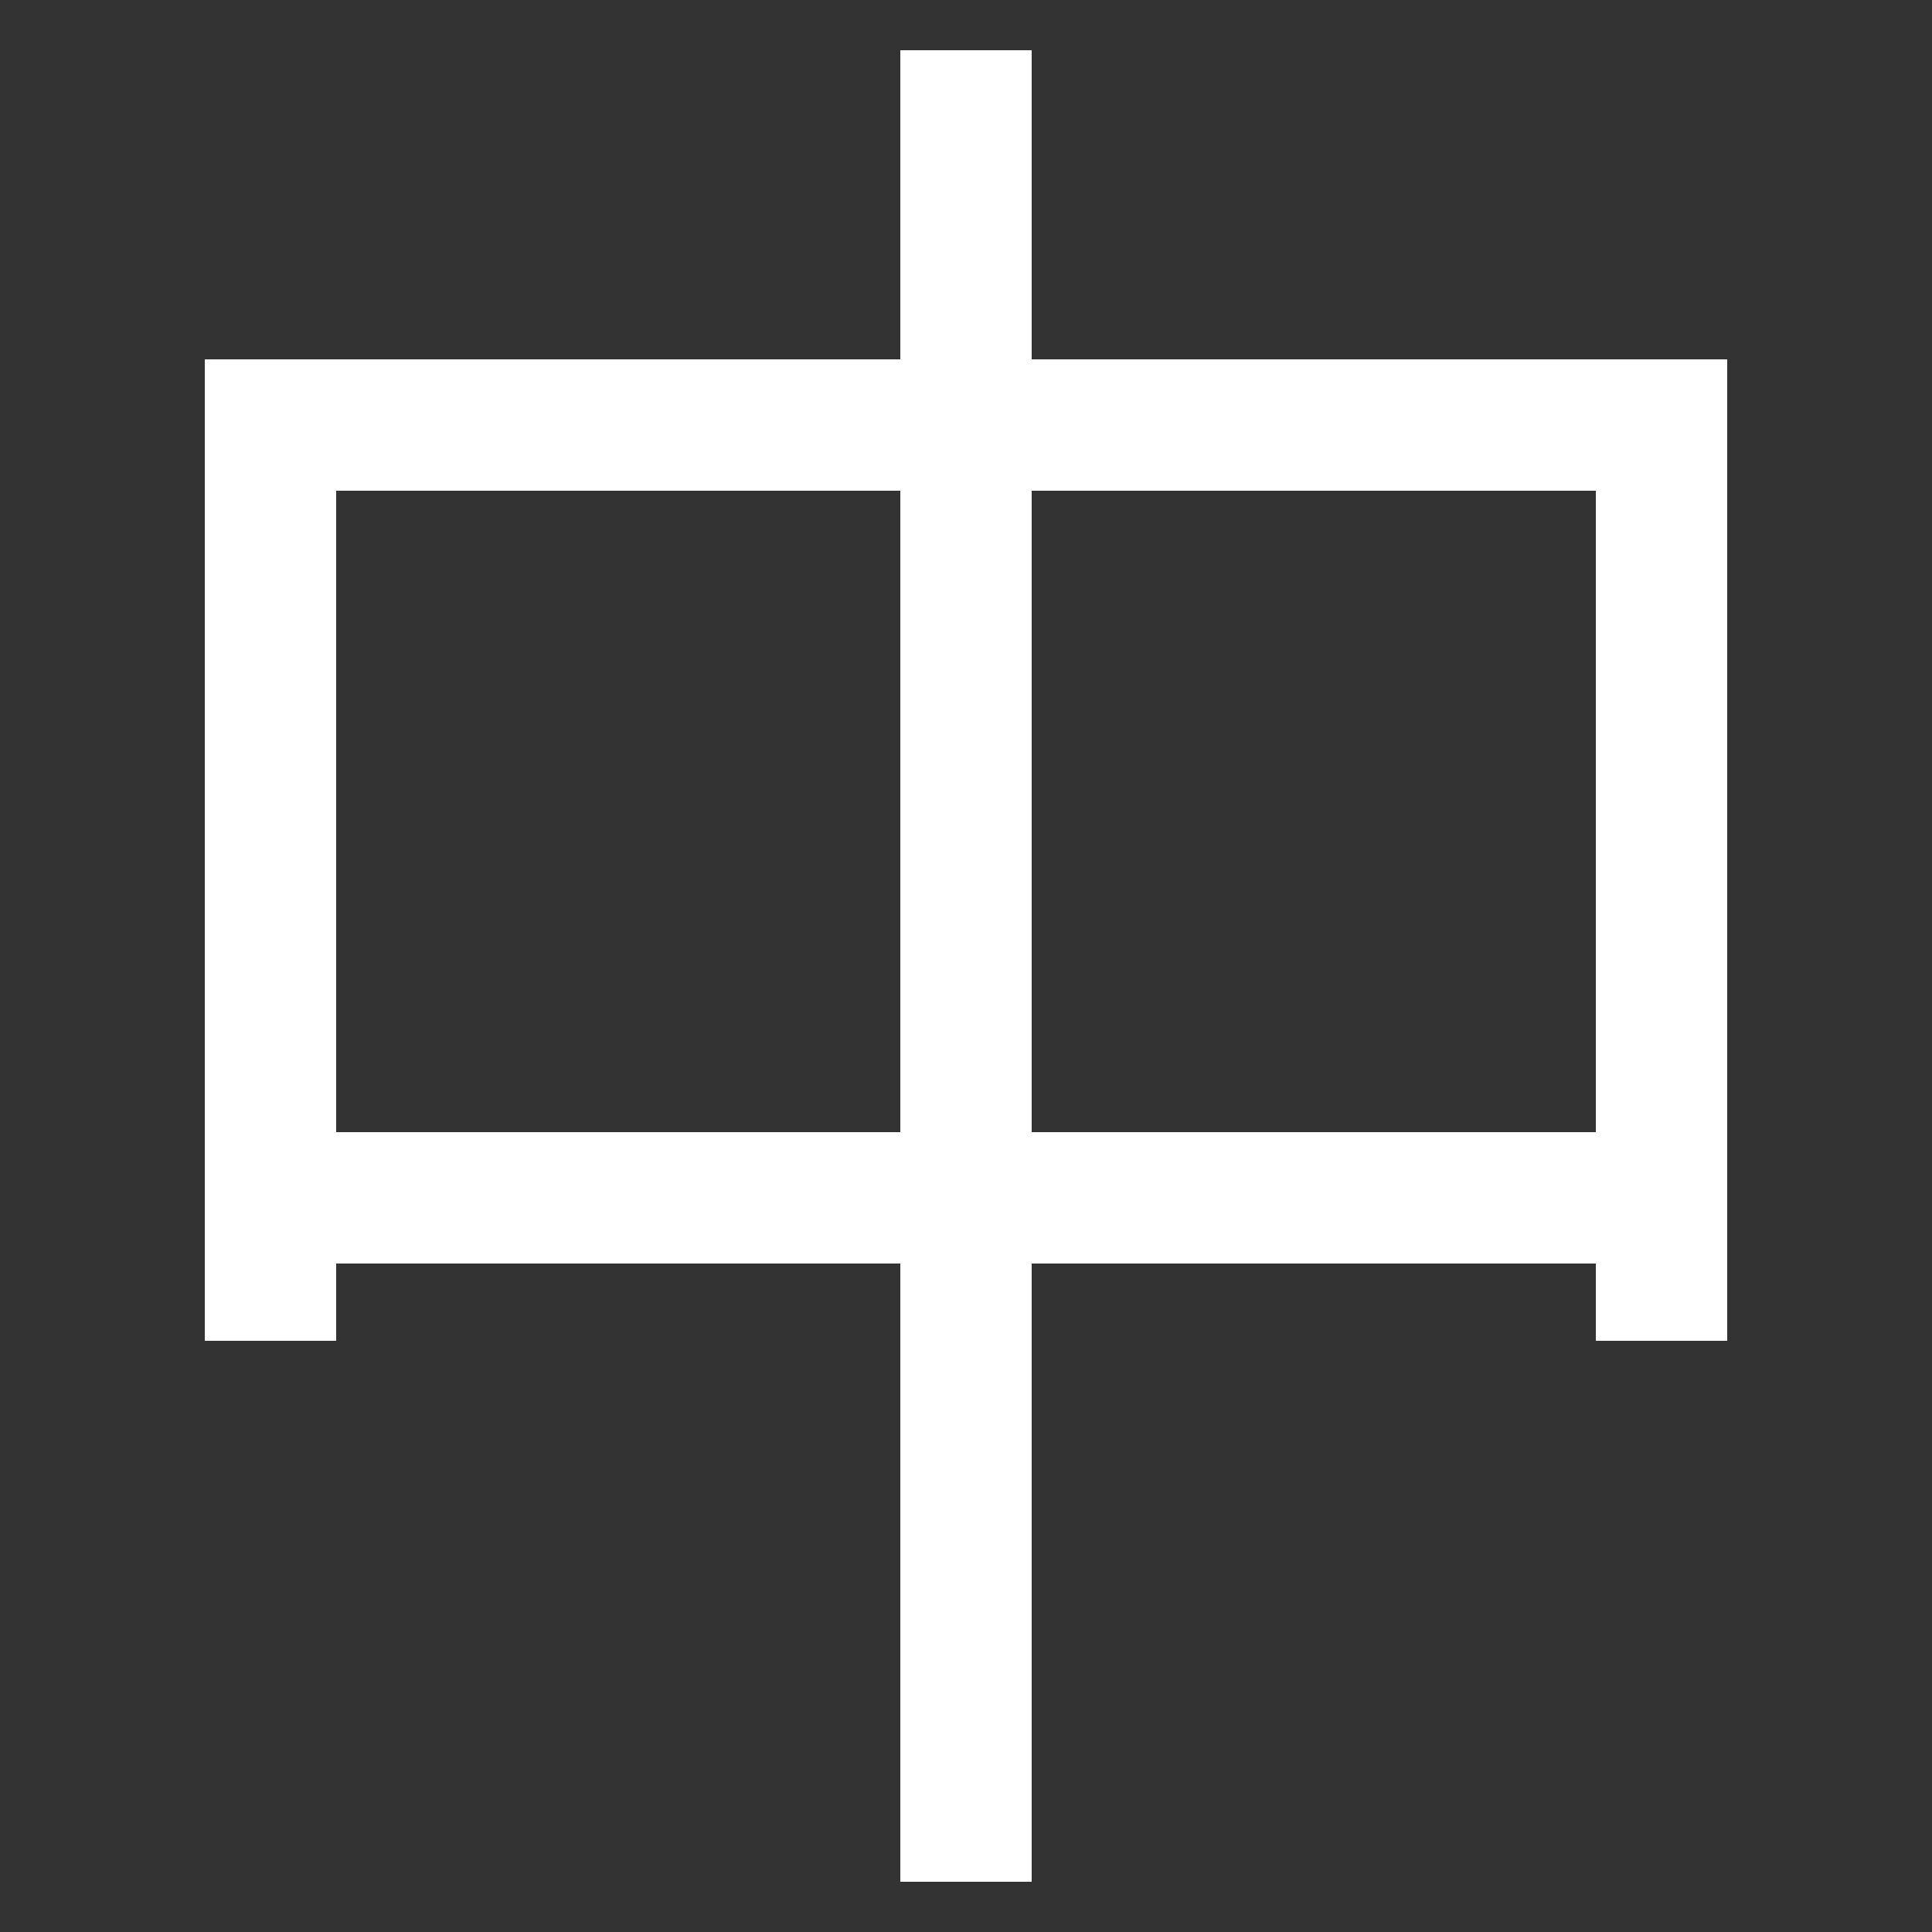 <svg xmlns="http://www.w3.org/2000/svg" xmlns:xlink="http://www.w3.org/1999/xlink" viewBox="0 0 1000 1000"><rect x="0" y="0" width="1000" height="1000" fill="#333333" stroke="none"/><defs><style>.a,.b{fill:none;}.b{stroke:#fff;stroke-linecap:square;stroke-miterlimit:2;stroke-width:68px;}.c{clip-path:url(#a);}</style><clipPath id="a"><rect class="a" x="140" y="220" width="720" height="720"/></clipPath></defs><title>middle</title><line class="b" x1="500" y1="60" x2="500" y2="940"/><polyline class="b" points="140 660 140 220 860 220 860 660"/><g class="c"><line class="b" x1="140" y1="620" x2="860" y2="620"/></g></svg>